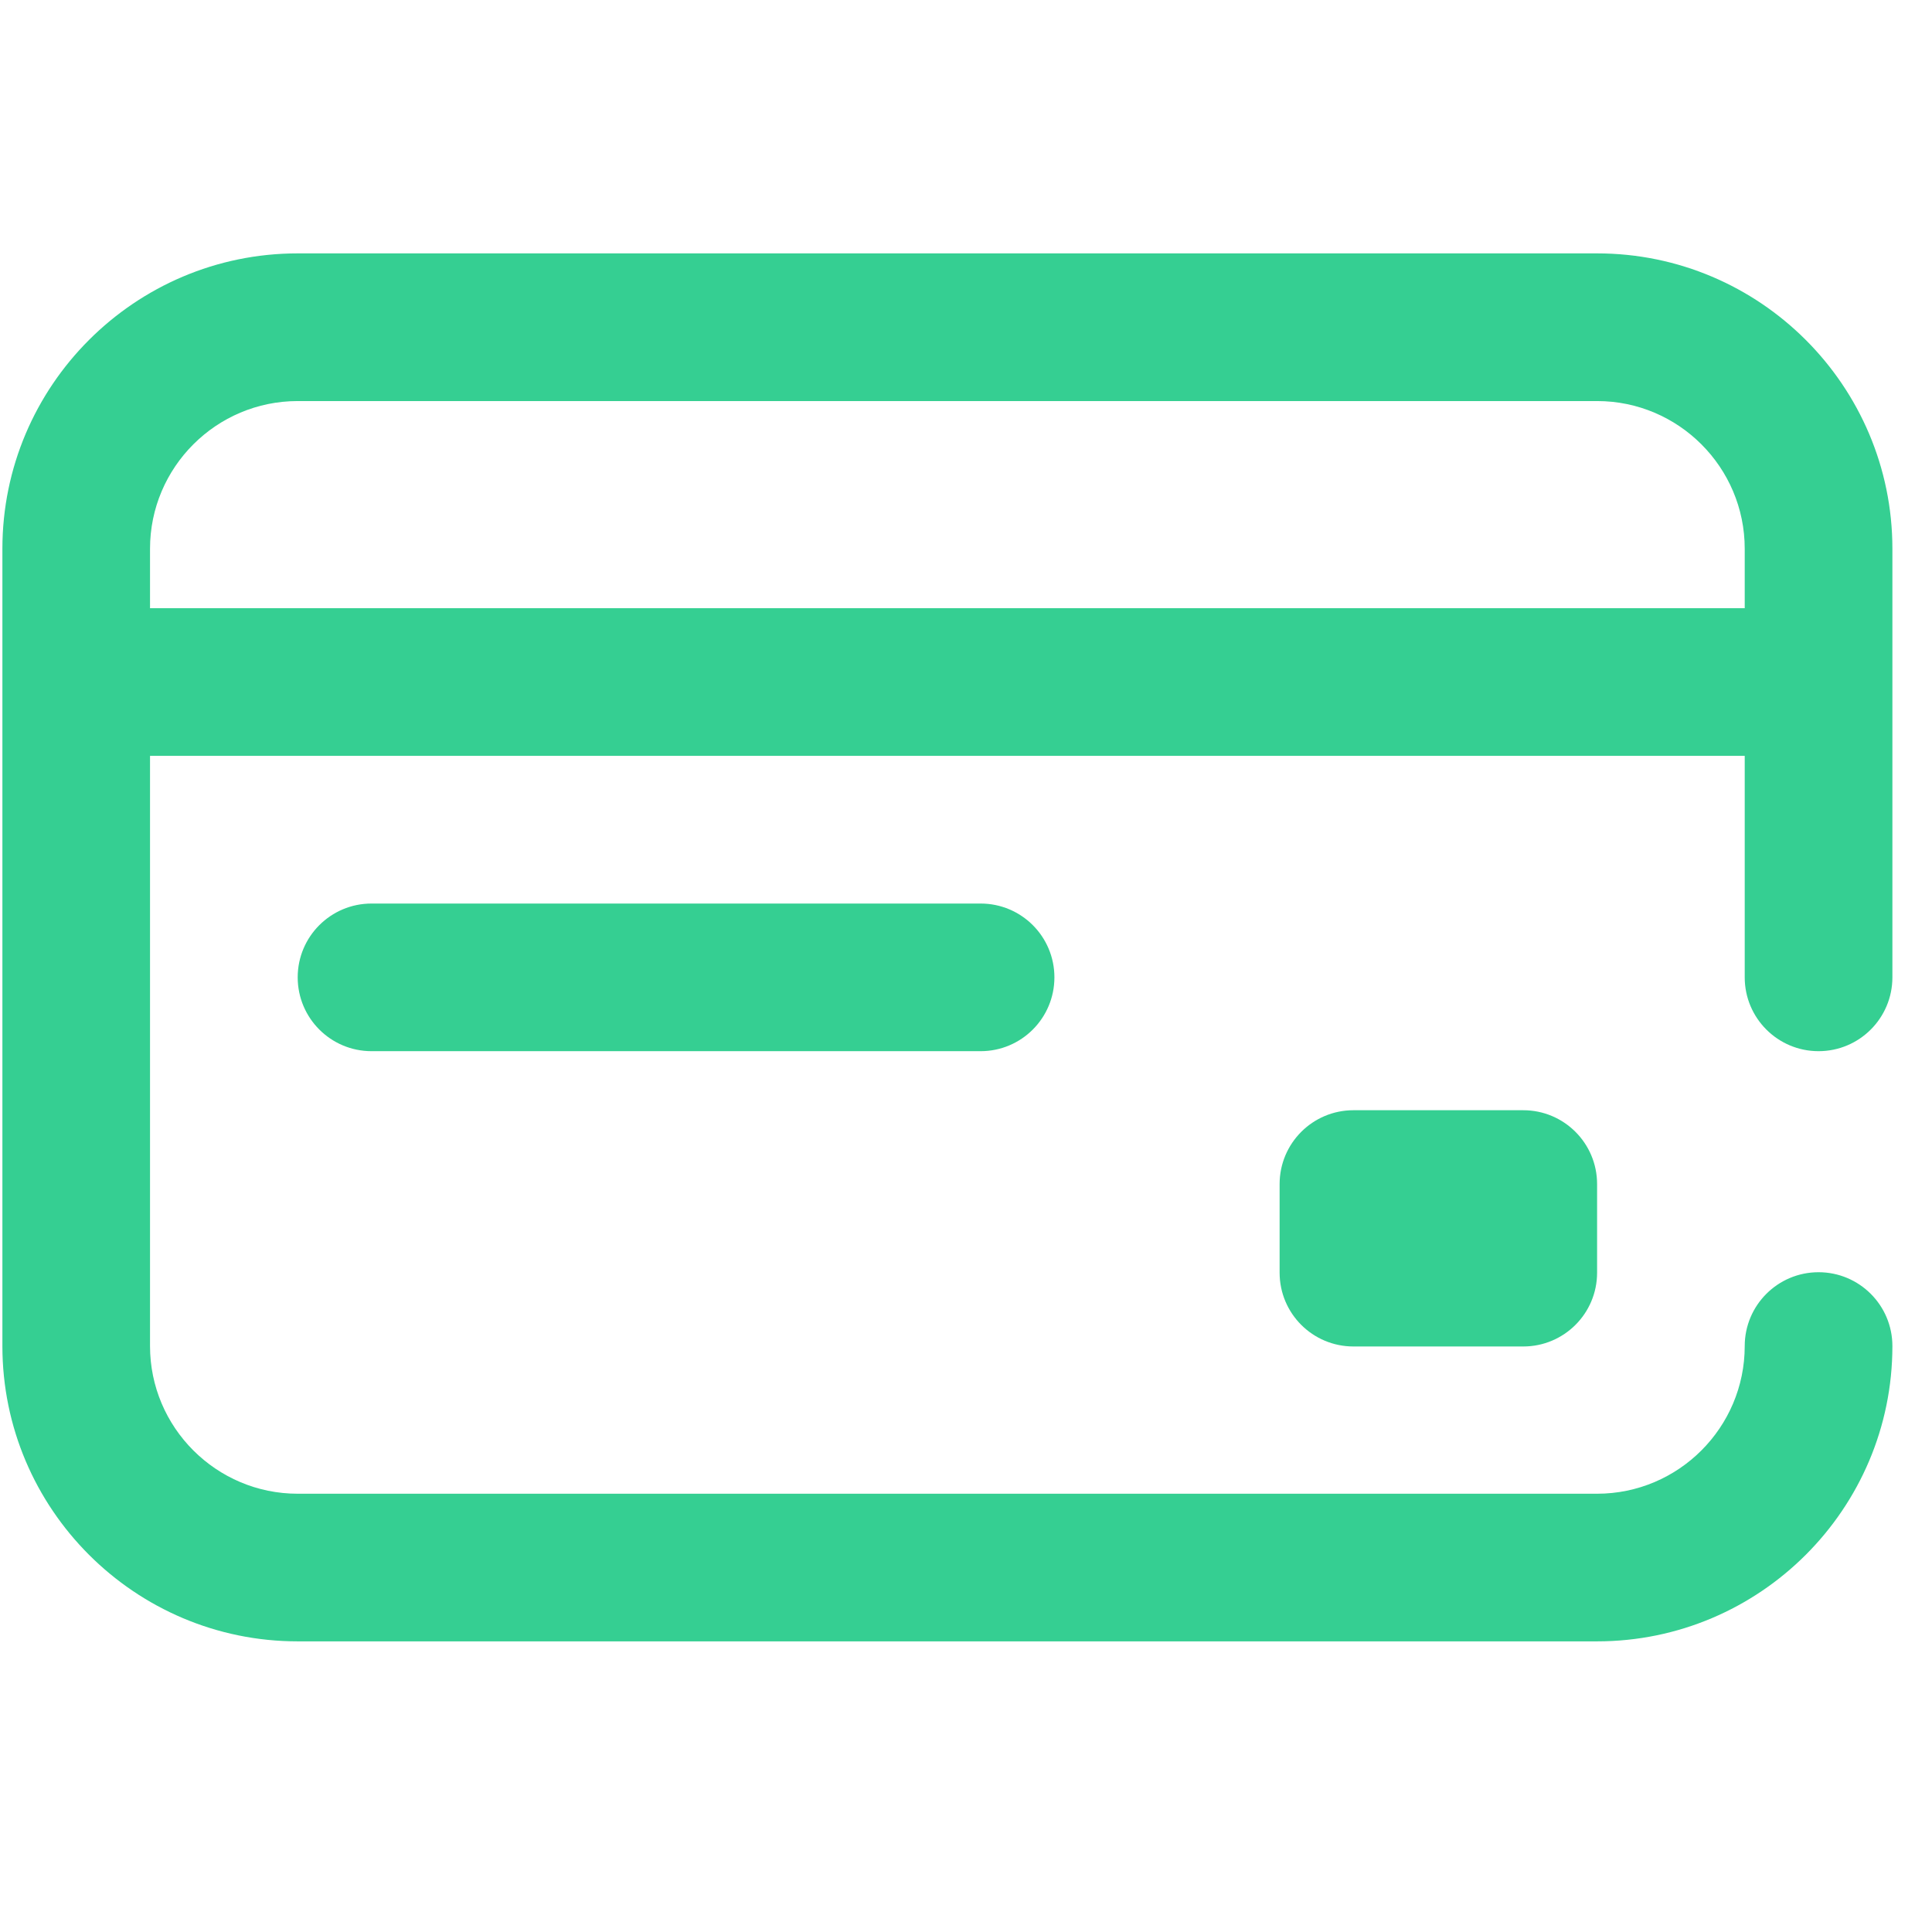 <svg width="46" height="46" viewBox="0 0 46 46" fill="none" xmlns="http://www.w3.org/2000/svg">
<g clip-path="url(#clip0_222_328)">
<path d="M36.268 26.434C37.239 26.434 38.026 27.221 38.026 28.192V30.302C38.026 31.273 37.239 32.059 36.268 32.059H32.225C31.254 32.059 30.467 31.273 30.467 30.302V28.192C30.467 27.221 31.254 26.434 32.225 26.434H36.268ZM41.541 23.27V17.997H3.572L3.572 32.049C3.572 33.987 5.15 35.565 7.088 35.565H38.026C39.964 35.565 41.541 33.987 41.541 32.049C41.541 31.078 42.328 30.291 43.299 30.291C44.27 30.291 45.057 31.078 45.057 32.049C45.057 35.926 41.903 39.08 38.026 39.08H7.088C3.211 39.08 0.057 35.926 0.057 32.049L0.057 13.065C0.057 9.187 3.211 6.033 7.088 6.033L38.026 6.033C41.903 6.033 45.057 9.187 45.057 13.065V23.27C45.057 24.241 44.27 25.028 43.299 25.028C42.328 25.028 41.541 24.241 41.541 23.27ZM41.541 14.481V13.065C41.541 11.126 39.964 9.549 38.026 9.549H7.088C5.15 9.549 3.572 11.126 3.572 13.065L3.572 14.481L41.541 14.481ZM8.846 21.513C7.875 21.513 7.088 22.299 7.088 23.27C7.088 24.241 7.875 25.028 8.846 25.028H23.348C24.319 25.028 25.105 24.241 25.105 23.27C25.105 22.299 24.319 21.513 23.348 21.513H8.846Z" fill="#35CF92"/>
</g>
<defs>
<clipPath id="clip0_222_328">
<rect width="45" height="45" fill="white" transform="translate(0.057 0.057)"/>
</clipPath>
</defs>
</svg>
